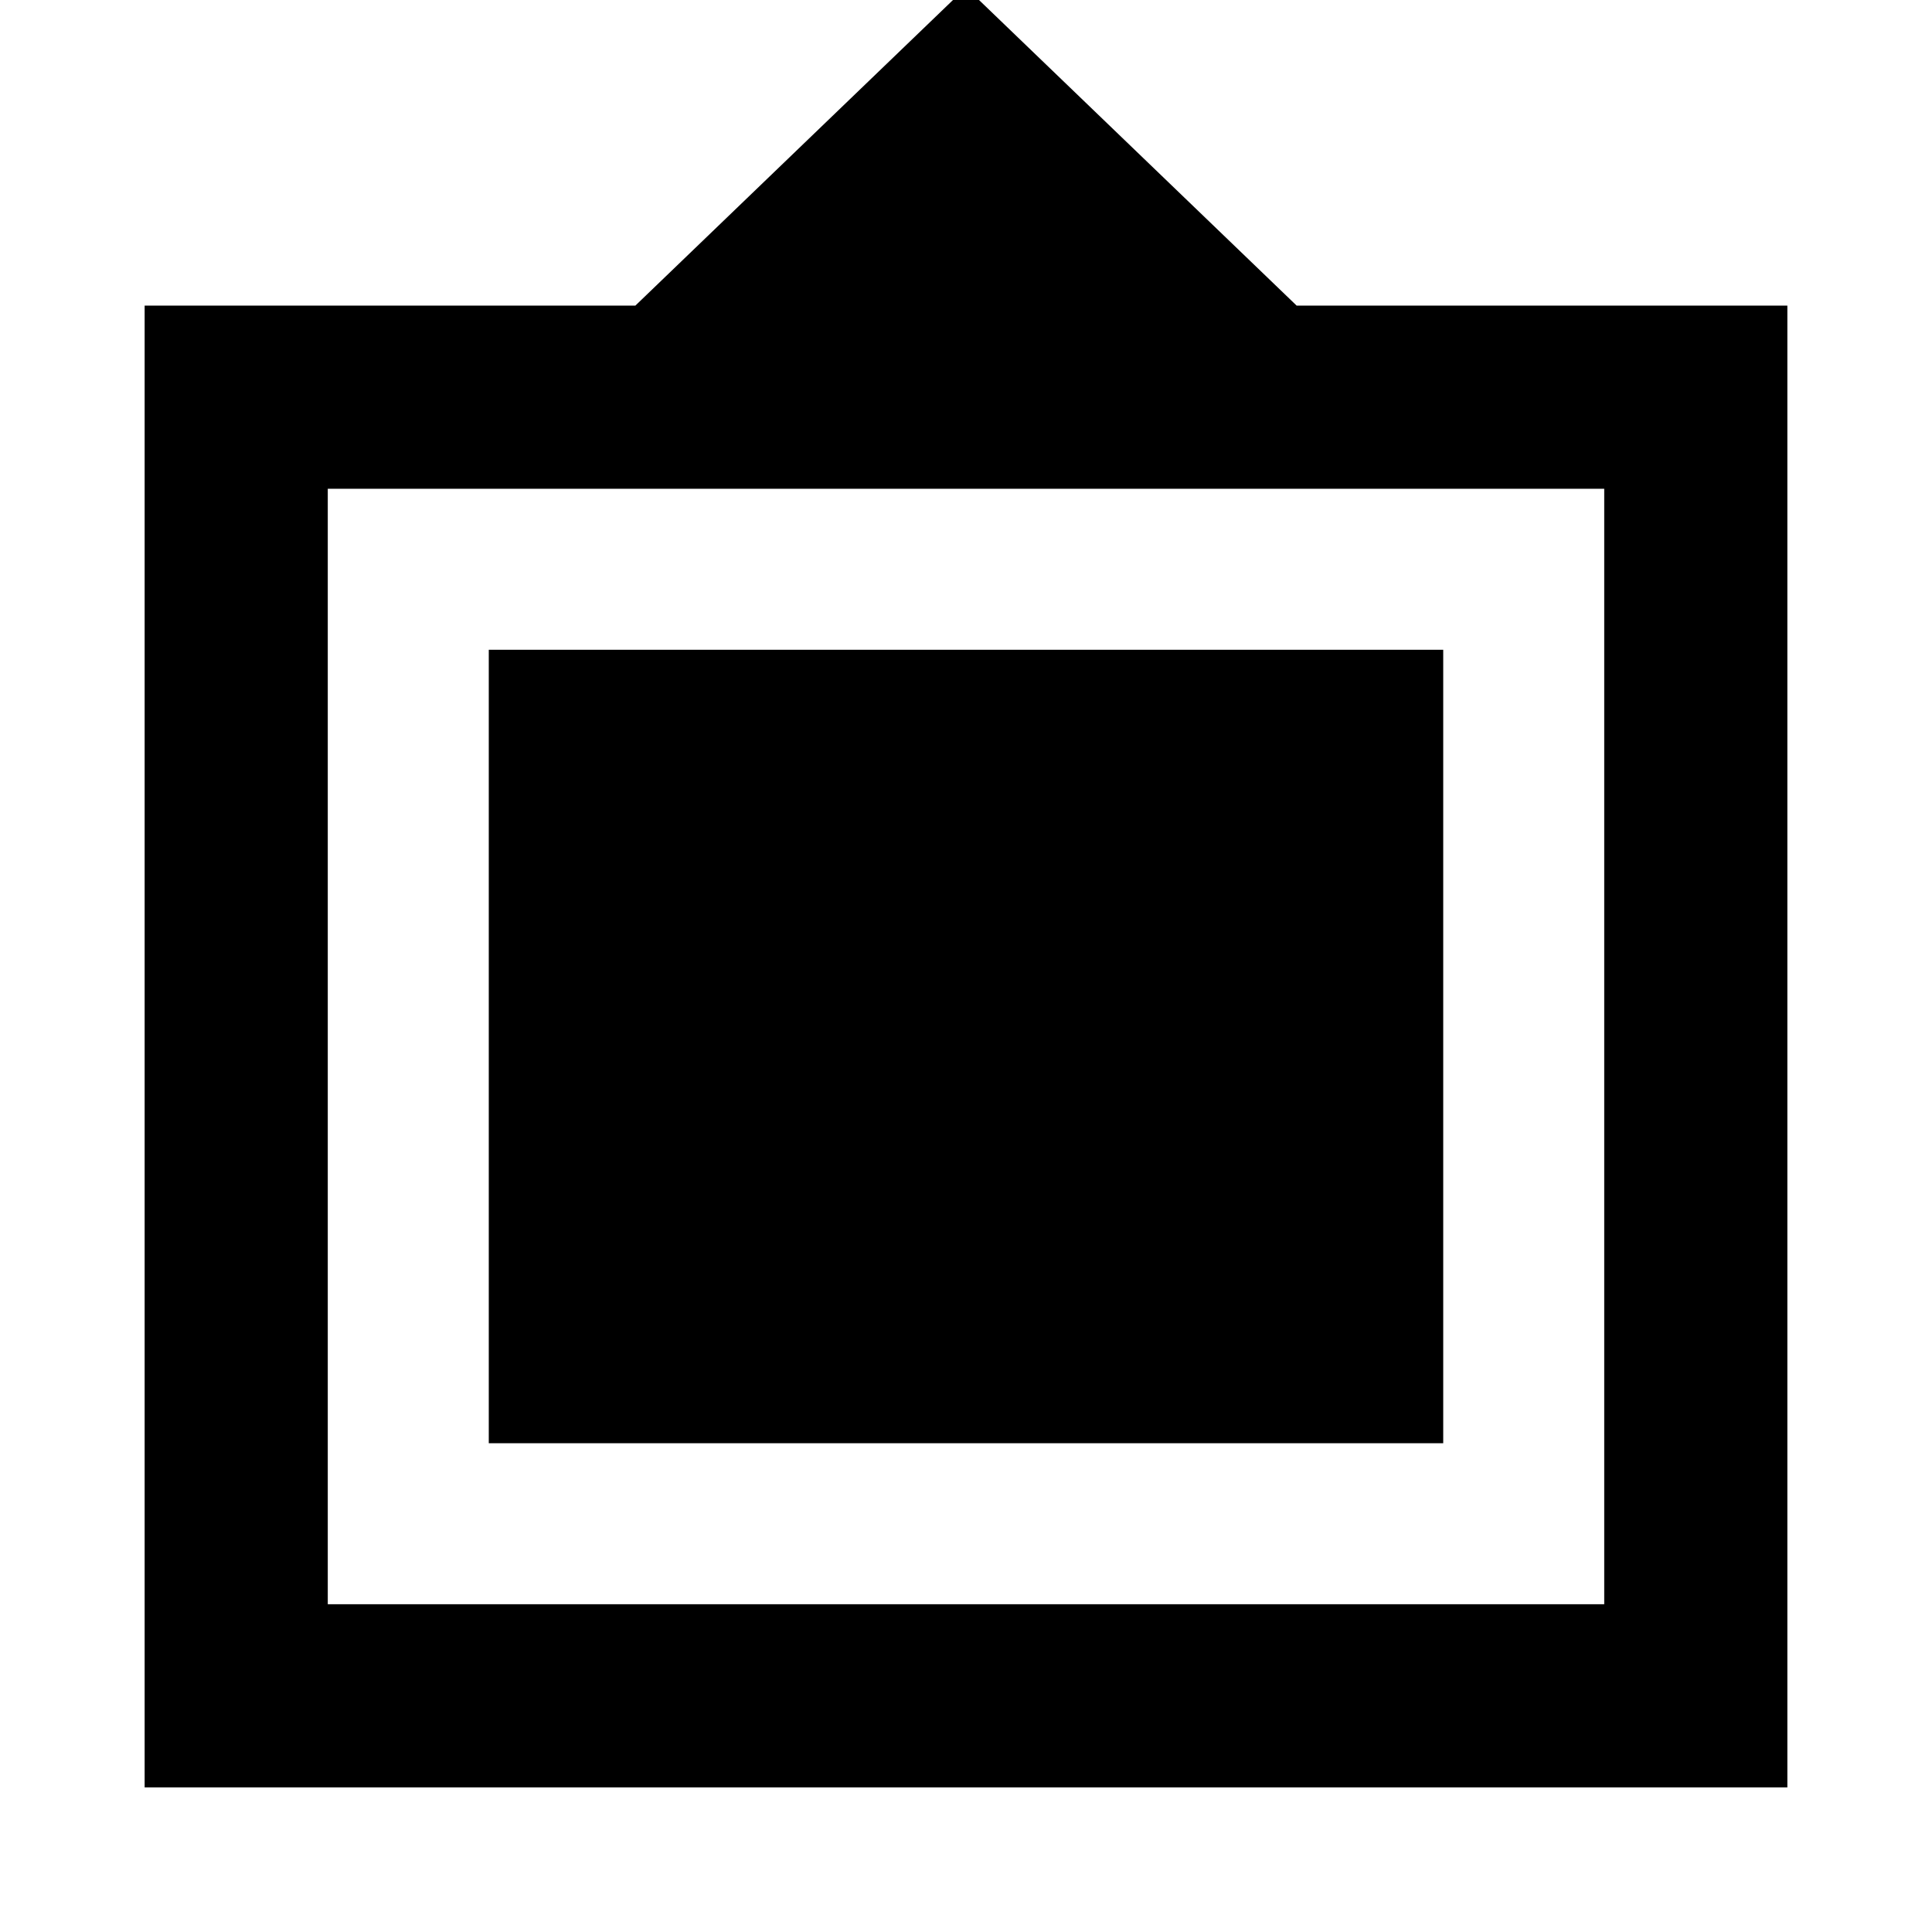 <svg xmlns="http://www.w3.org/2000/svg" height="24" viewBox="0 -960 960 960" width="24"><path d="M71.87-71.87V-808.13h243.826L480-966.218l164.304 158.087h243.827v736.262H71.869Zm91-91h634.26v-554.26H162.87v554.26Zm80-80v-394.26h474.26v394.26H242.87Z"/></svg>